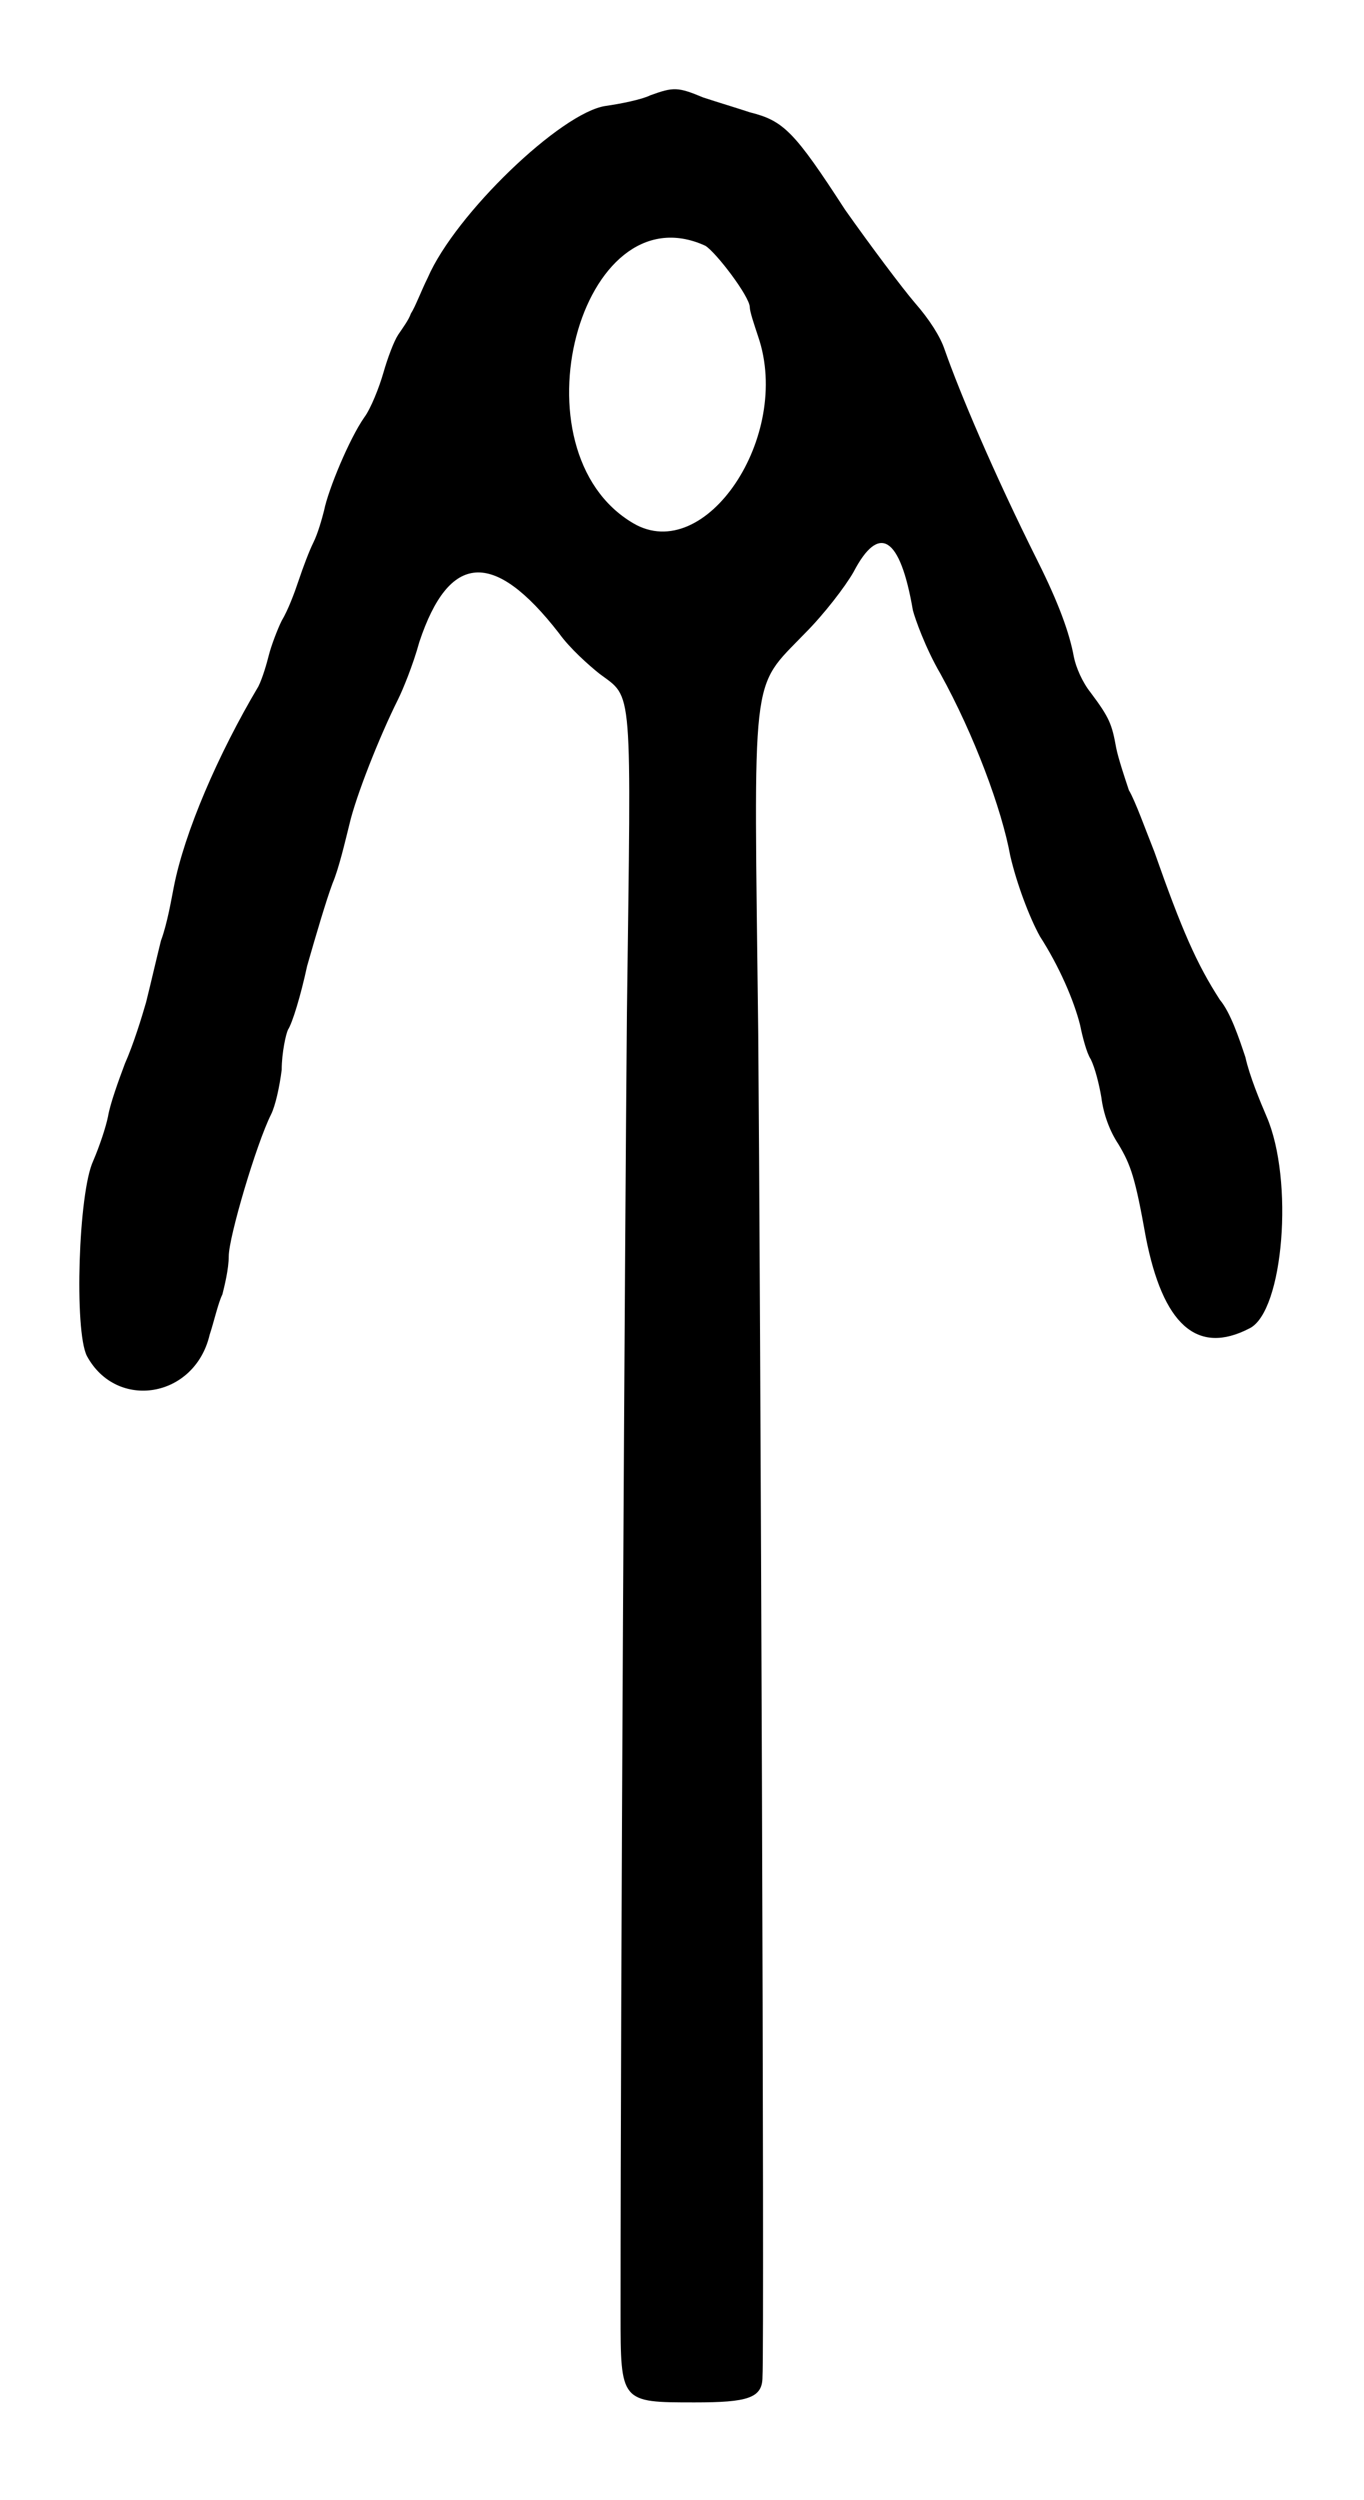 <?xml version="1.0" standalone="no"?>
<!DOCTYPE svg PUBLIC "-//W3C//DTD SVG 20010904//EN"
 "http://www.w3.org/TR/2001/REC-SVG-20010904/DTD/svg10.dtd">
<svg version="1.0" xmlns="http://www.w3.org/2000/svg"
 width="322pt" height="590pt" viewBox="0 0 322 590"
 preserveAspectRatio="xMidYMid meet">
<g transform="translate(0,590) scale(0.5,-0.5)"
fill="#000000" stroke="none">
<path d="M307 1135 c-4 -2 -14 -4 -21 -5 -21 -3 -71 -51 -84 -81 -3 -6 -6 -14
-8 -17 -1 -3 -4 -7 -6 -10 -2 -3 -5 -11 -7 -18 -2 -7 -6 -17 -9 -21 -7 -10
-17 -34 -19 -44 -1 -4 -3 -11 -5 -15 -2 -4 -5 -12 -7 -18 -2 -6 -5 -14 -8 -19
-2 -4 -5 -12 -6 -16 -1 -4 -3 -11 -5 -15 -19 -32 -35 -69 -40 -95 -1 -5 -3
-17 -6 -25 -2 -8 -5 -21 -7 -29 -2 -7 -6 -20 -10 -29 -3 -8 -7 -19 -8 -25 -1
-5 -4 -14 -7 -21 -7 -15 -9 -80 -3 -92 14 -26 51 -20 58 10 2 6 4 15 6 19 1 4
3 12 3 18 0 9 13 53 20 67 2 4 4 13 5 21 0 8 2 17 3 19 2 3 6 16 9 30 4 14 9
31 12 39 3 7 6 20 8 28 3 13 14 41 23 59 2 4 7 16 10 27 14 42 35 44 66 4 5
-7 14 -15 19 -19 16 -12 15 -3 13 -160 -1 -112 -3 -454 -3 -614 0 -42 0 -42
35 -42 25 0 32 2 32 12 1 15 -1 518 -2 634 -2 174 -4 162 22 189 9 9 19 22 23
29 12 23 22 17 28 -18 1 -4 6 -18 13 -30 16 -29 29 -64 33 -86 3 -13 9 -29 14
-38 9 -14 16 -30 19 -42 1 -5 3 -13 5 -16 2 -4 4 -12 5 -18 1 -8 4 -16 8 -22
6 -10 8 -16 13 -44 8 -41 24 -56 49 -43 16 8 21 70 8 100 -3 7 -8 19 -10 28
-3 9 -7 21 -12 27 -11 17 -18 33 -31 70 -4 10 -9 24 -12 29 -2 6 -5 15 -6 20
-2 11 -3 14 -12 26 -4 5 -7 12 -8 17 -2 11 -7 25 -17 45 -21 42 -37 80 -44
100 -2 6 -7 14 -14 22 -6 7 -21 27 -33 44 -24 37 -29 42 -45 46 -6 2 -16 5
-22 7 -12 5 -14 5 -25 1z m26 -71 c5 -3 21 -24 21 -29 0 -2 2 -8 4 -14 16 -47
-25 -108 -59 -88 -58 34 -25 158 34 131z"/>
</g>
</svg>

